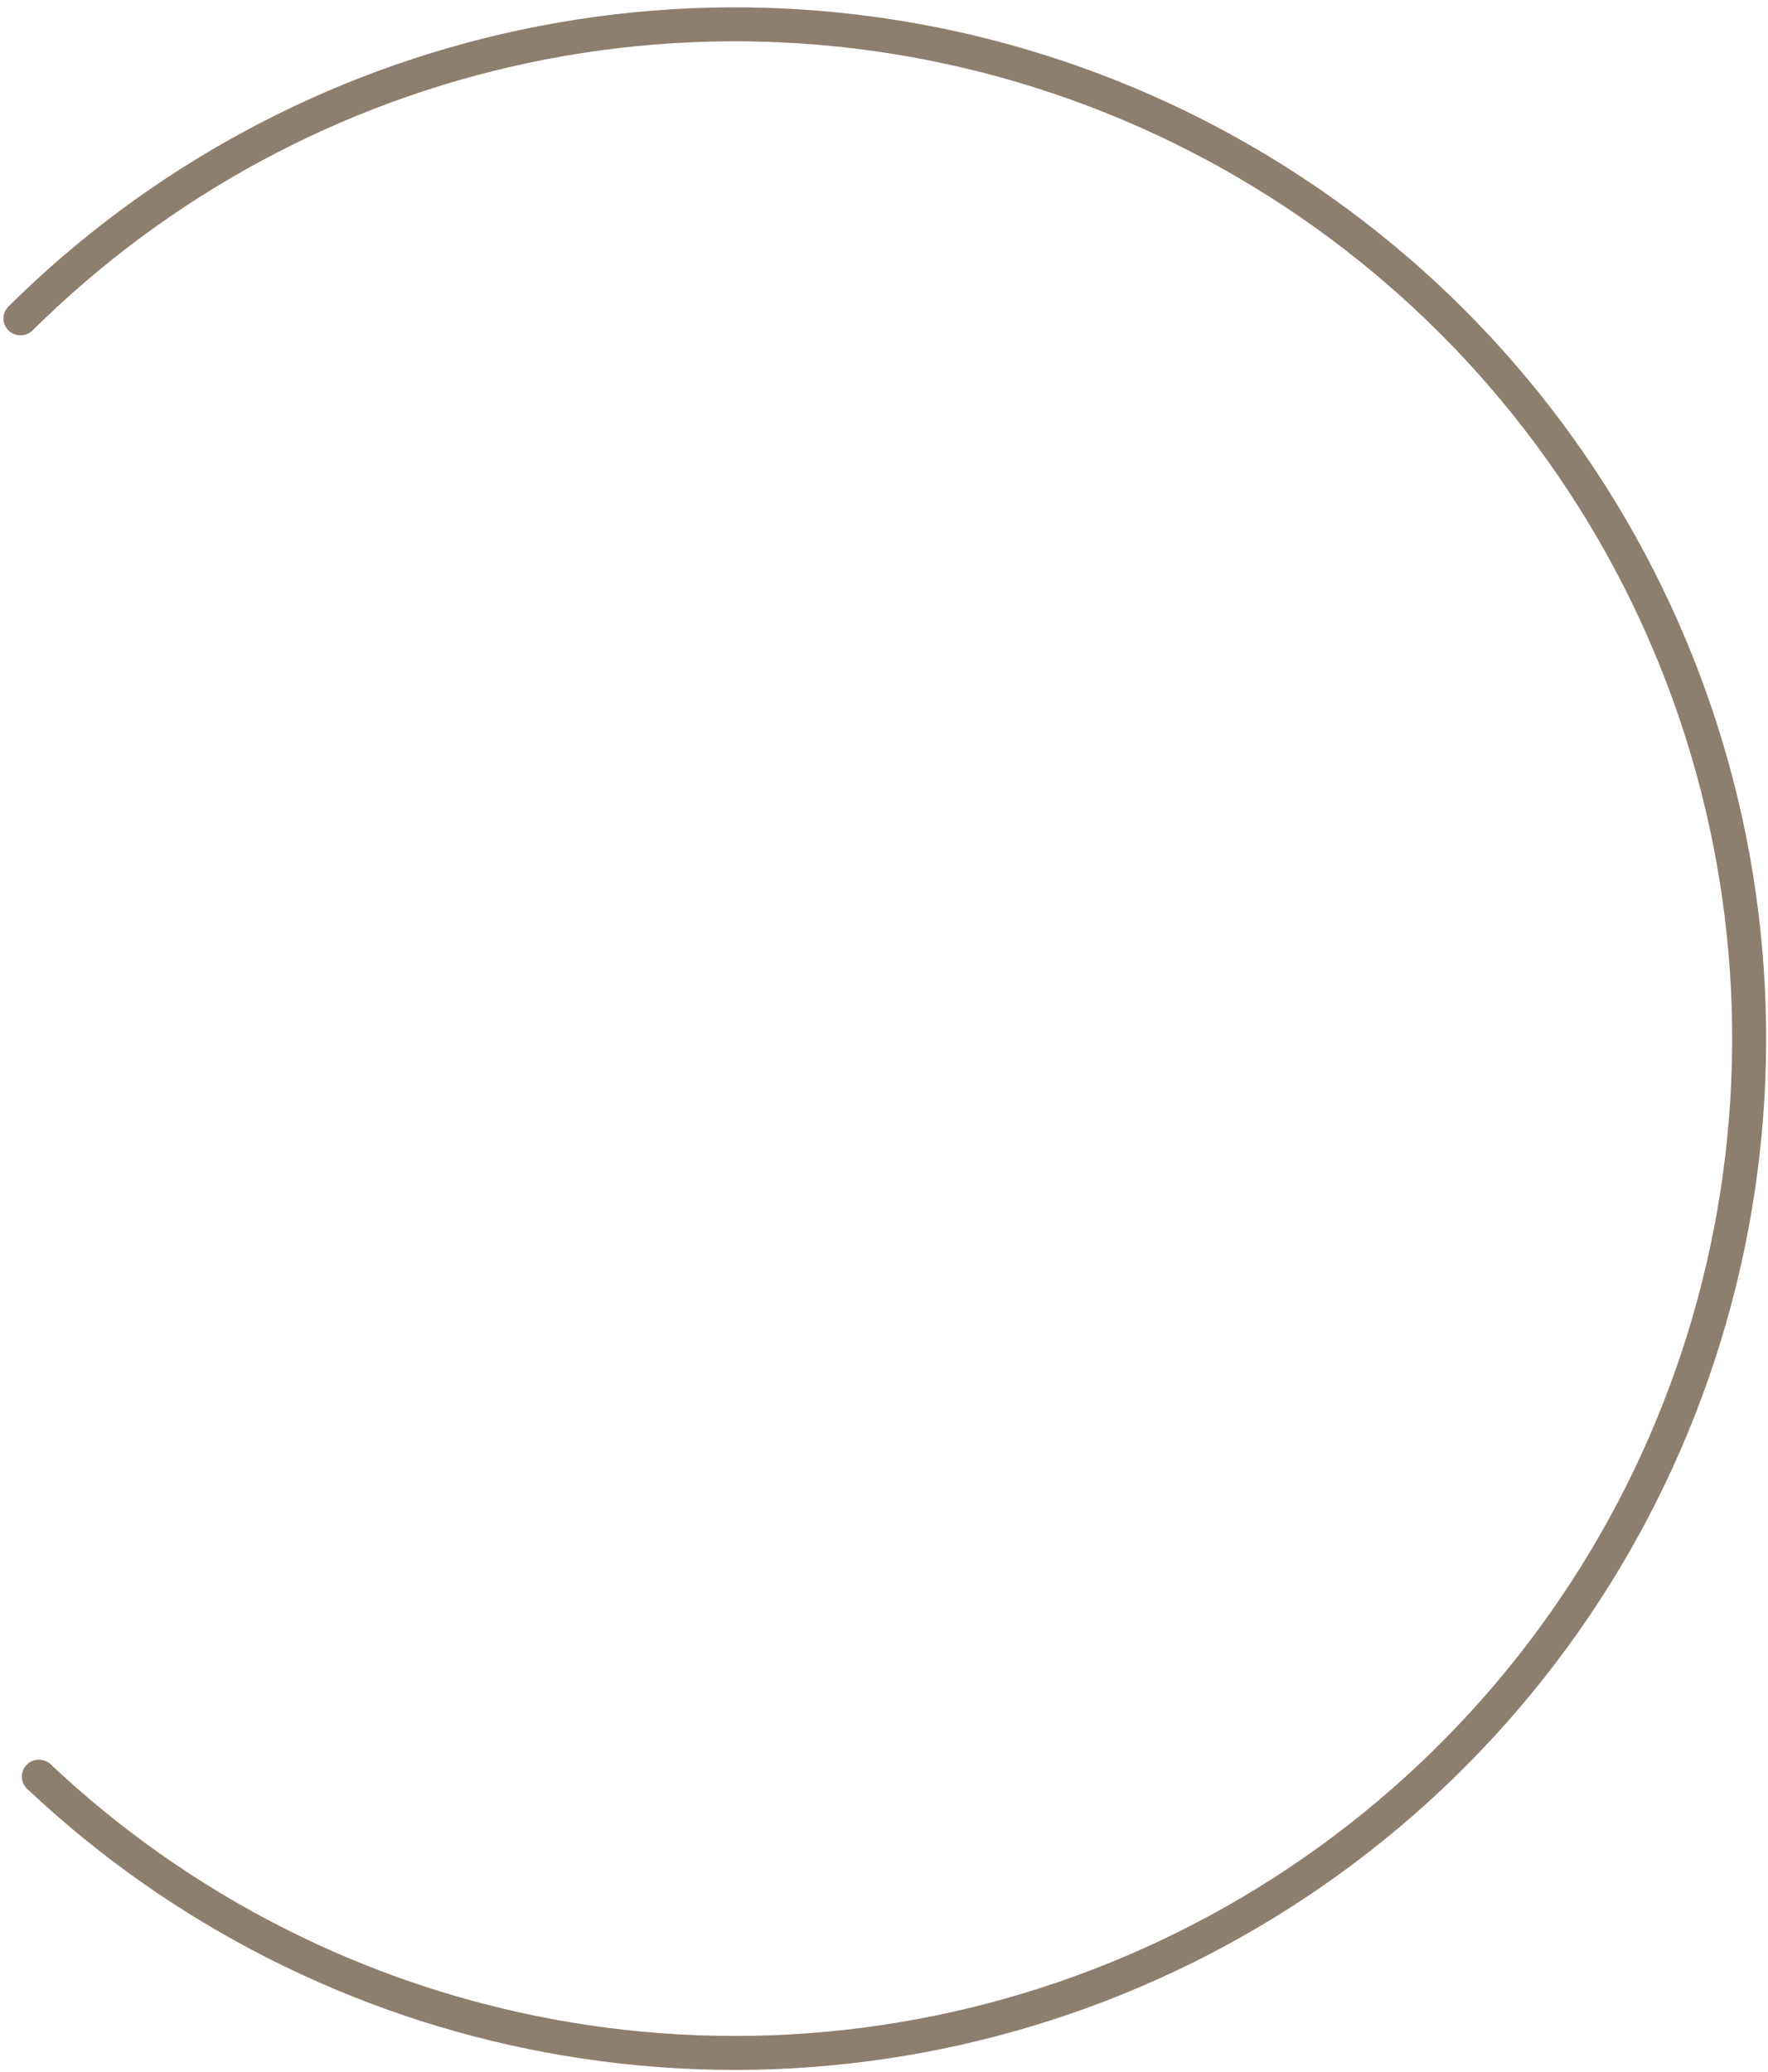 <svg width="192" height="225" viewBox="0 0 192 225" fill="none" xmlns="http://www.w3.org/2000/svg">
<path d="M2.894 191.665C2.183 192.395 2.197 193.564 2.938 194.263C18.584 209.024 38.161 218.978 59.334 222.913C81.113 226.96 103.603 224.458 123.96 215.724C144.317 206.99 161.626 192.415 173.7 173.843C185.773 155.271 192.069 133.536 191.789 111.386C191.51 89.236 184.669 67.667 172.131 49.405C159.593 31.143 141.922 17.01 121.351 8.791C100.78 0.573 78.235 -1.361 56.565 3.234C35.497 7.702 16.177 18.145 0.909 33.297C0.186 34.014 0.201 35.183 0.931 35.894C1.66 36.605 2.827 36.589 3.55 35.872C18.309 21.243 36.976 11.159 57.33 6.842C78.286 2.399 100.089 4.269 119.982 12.217C139.876 20.164 156.965 33.833 169.09 51.493C181.215 69.153 187.831 90.012 188.101 111.433C188.371 132.853 182.283 153.872 170.607 171.832C158.931 189.793 142.192 203.887 122.505 212.334C102.819 220.781 81.07 223.2 60.008 219.286C39.552 215.484 20.637 205.874 5.513 191.621C4.772 190.923 3.605 190.936 2.894 191.665Z" fill="#8E7E6D"/>
</svg>
